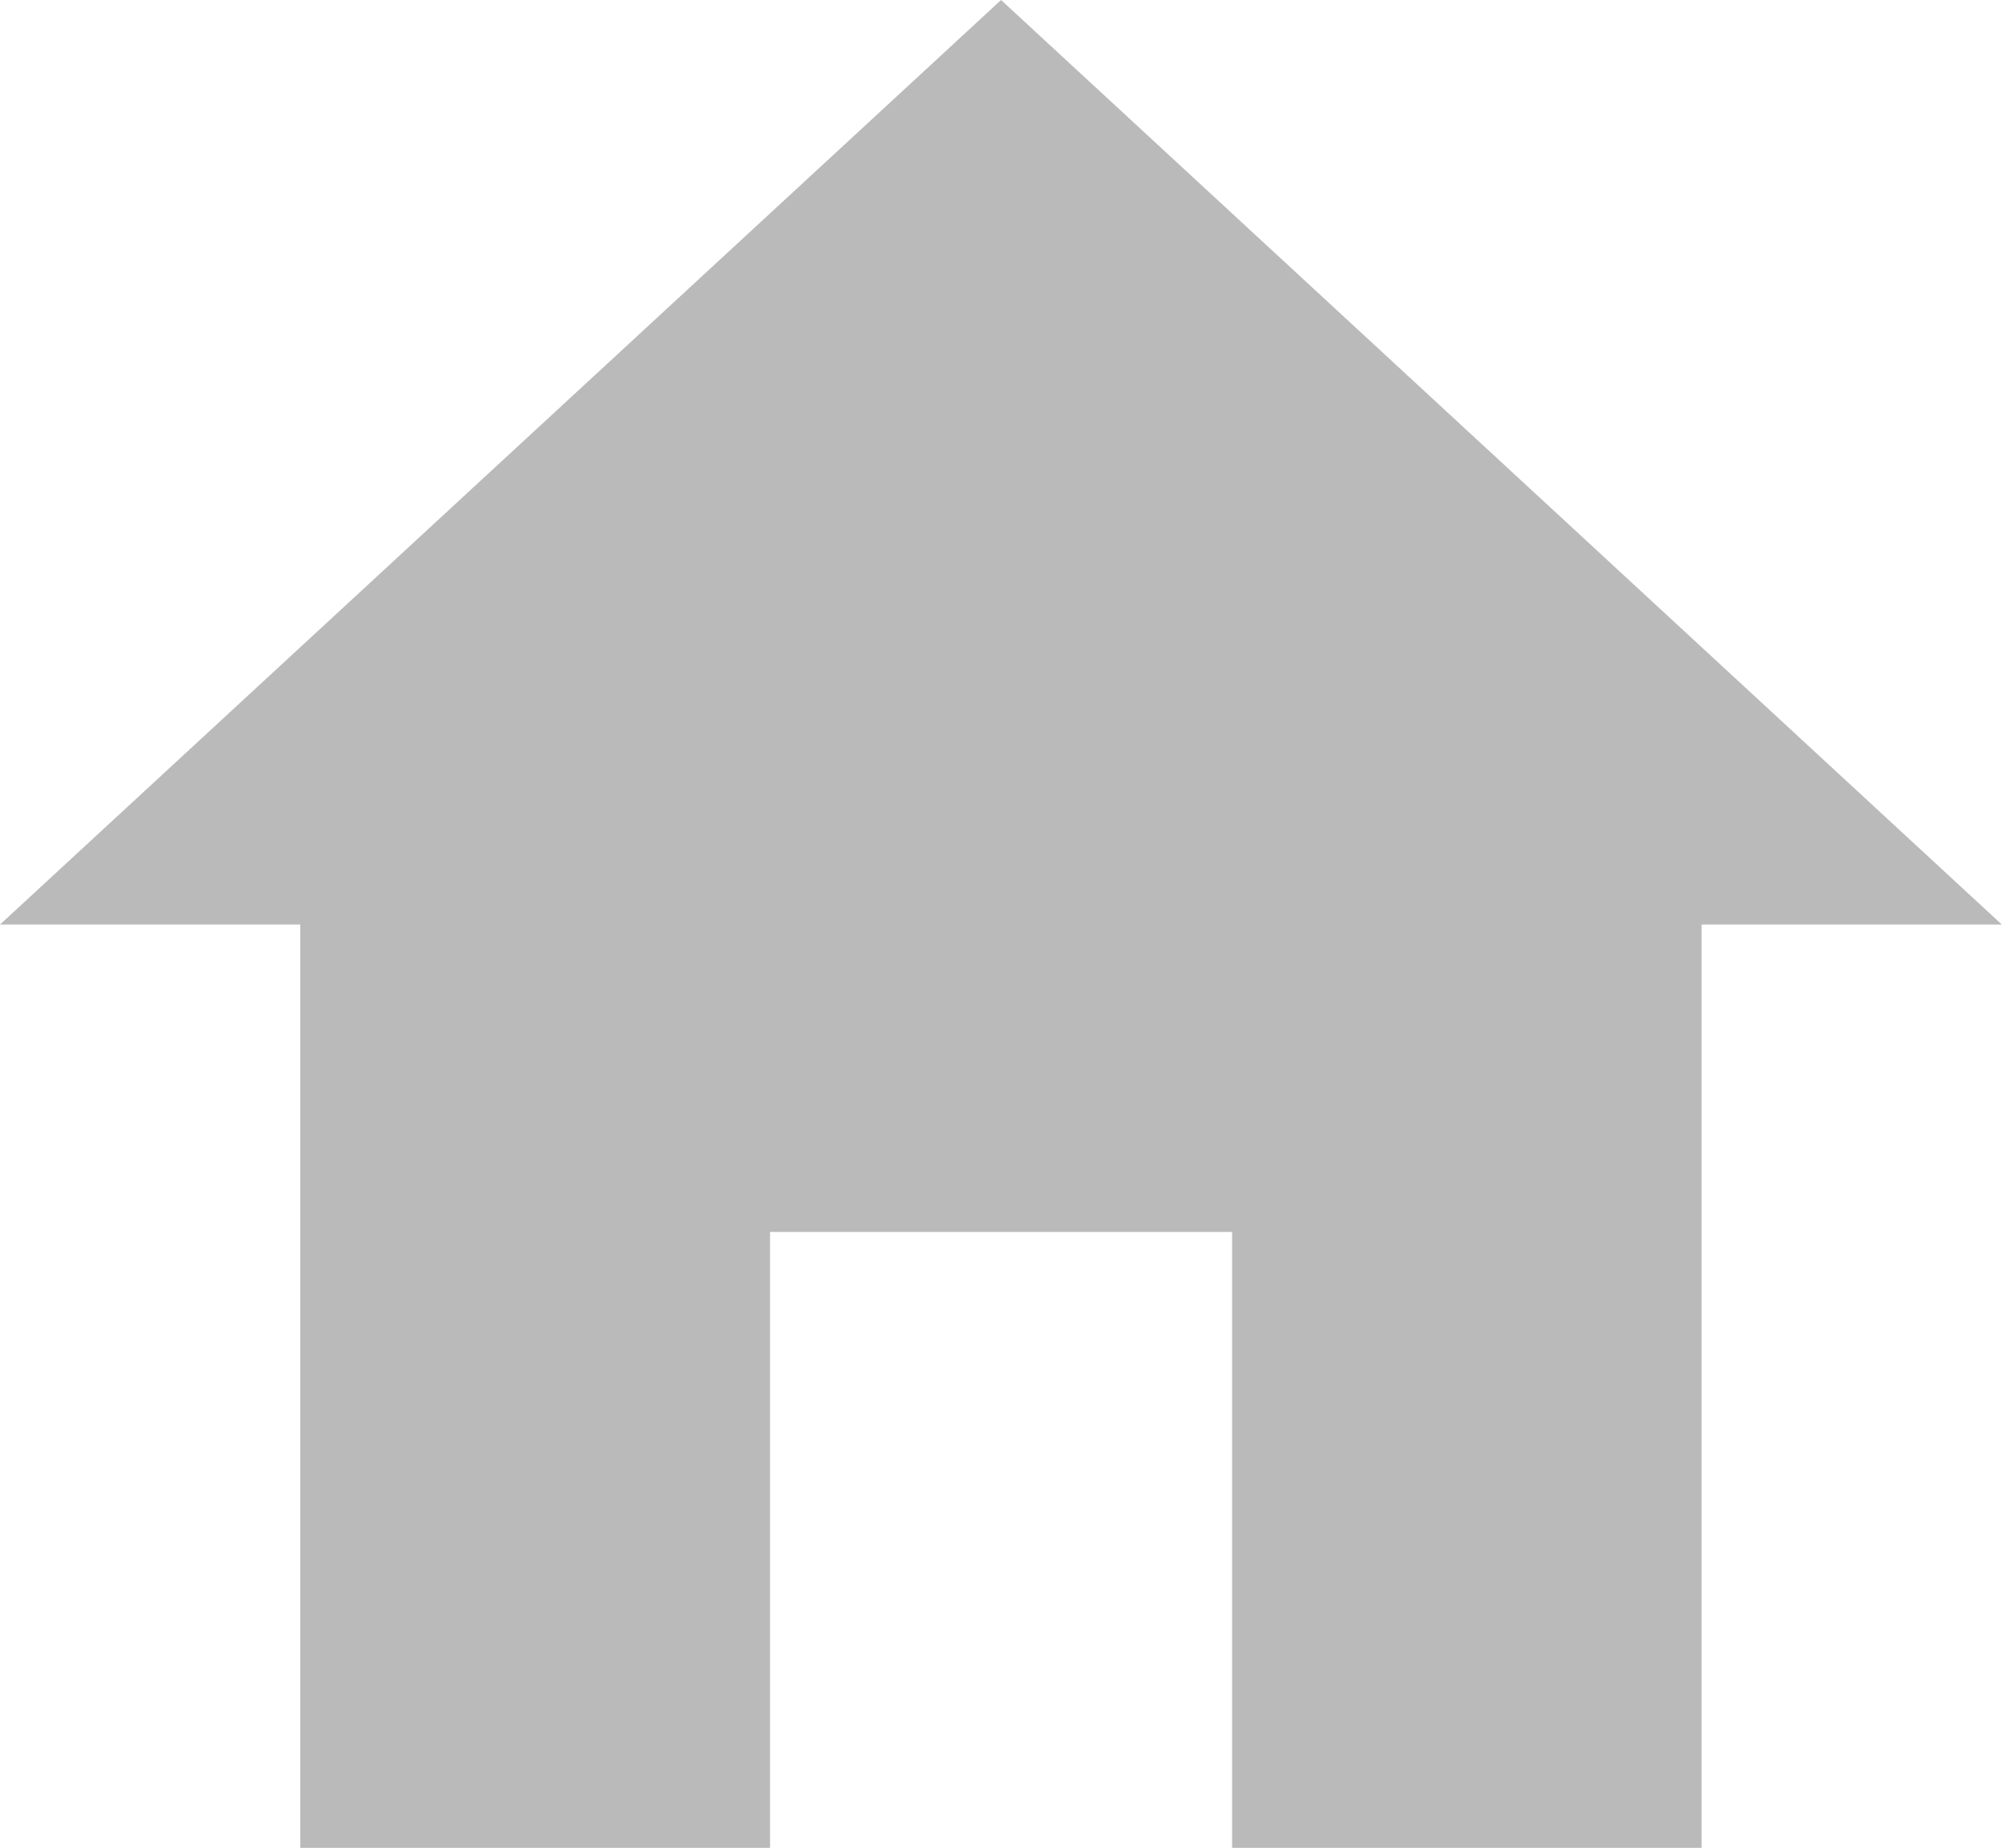 <svg xmlns="http://www.w3.org/2000/svg" width="14.073" height="12.991" viewBox="0 0 14.073 12.991">
  <path id="Icon_ionic-md-home" data-name="Icon ionic-md-home" d="M8.788,17.491v-4.33h3.248v4.33h3.3V11h2.111L10.412,4.5,3.375,11H5.486v6.5Z" transform="translate(-3.375 -4.5)" fill="#bababa"/>
</svg>
